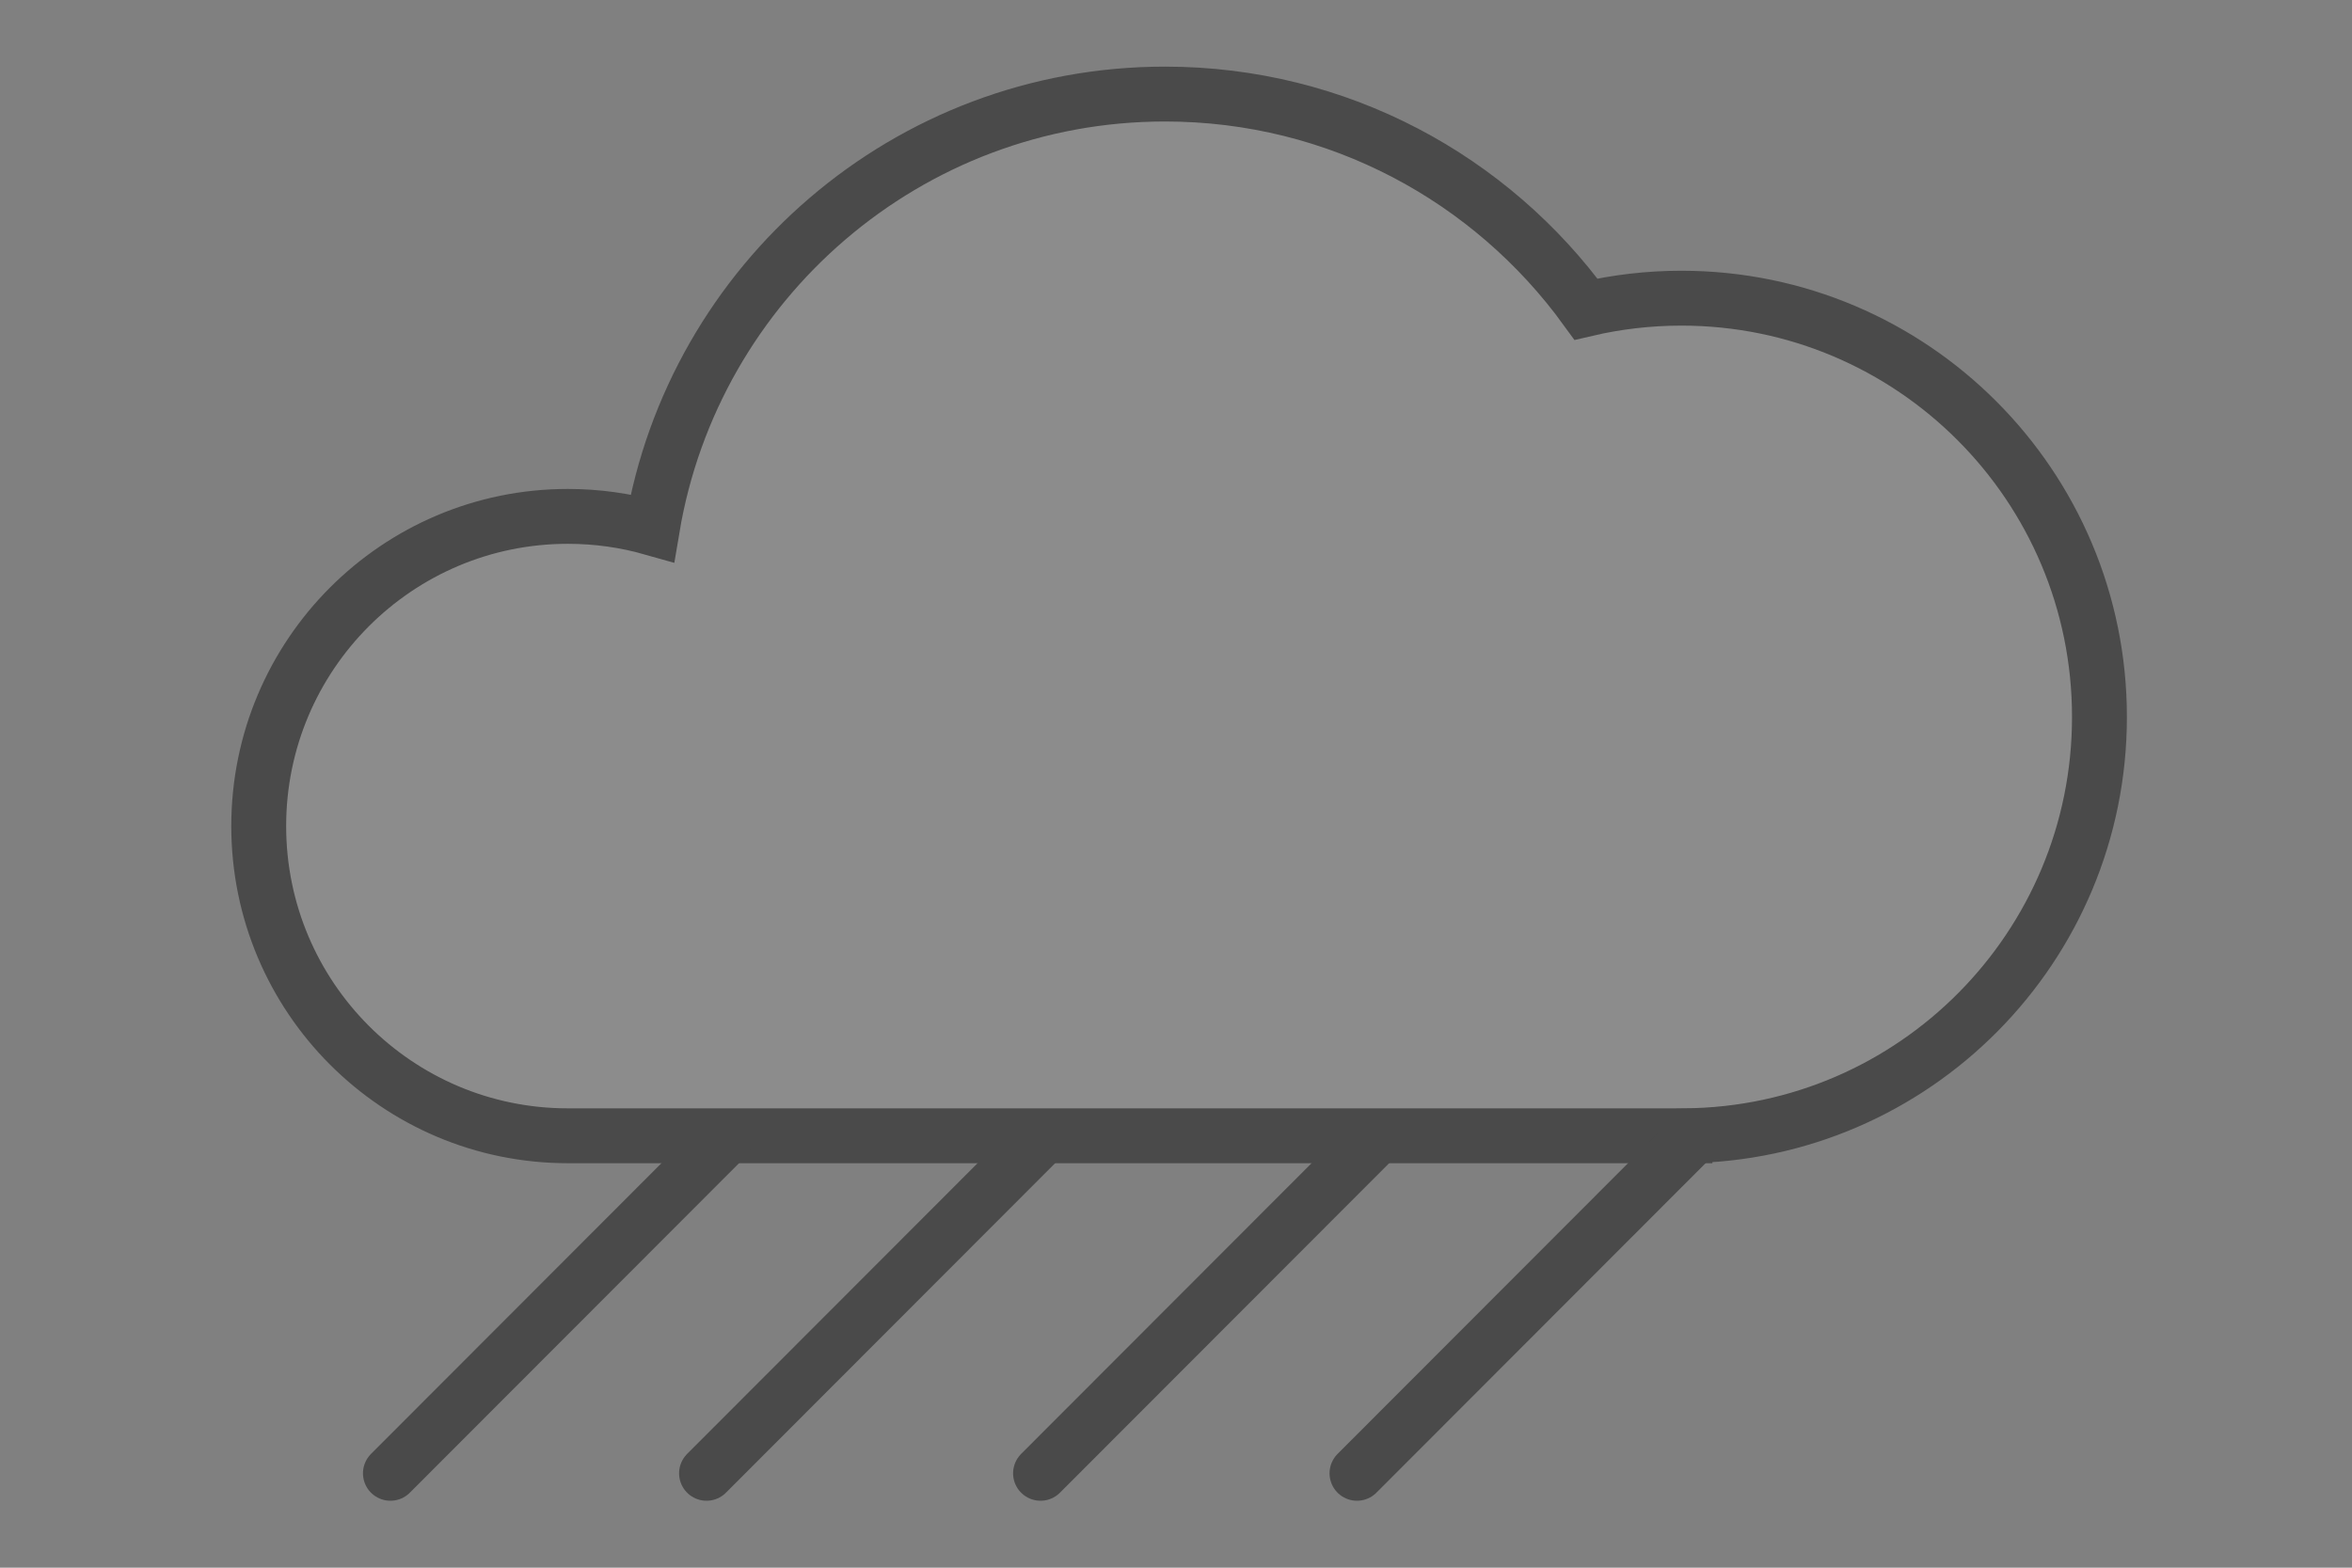 <?xml version="1.0" encoding="UTF-8" standalone="no"?>
<svg width="300px" height="200px" viewBox="0 0 300 200" version="1.1" xmlns="http://www.w3.org/2000/svg" xmlns:xlink="http://www.w3.org/1999/xlink" xmlns:sketch="http://www.bohemiancoding.com/sketch/ns">
    <rect x="0" y="0" width="300" height="200" fill="#808080" stroke="none"/>
    <!-- Generator: Sketch 3.0.4 (8054) - http://www.bohemiancoding.com/sketch -->
    <title>Raining</title>
    <desc>Created with Sketch.</desc>
    <defs></defs>
    <g id="Icons" stroke="none" stroke-width="1" fill="none" fill-rule="evenodd" sketch:type="MSPage">
        <g id="Raining" sketch:type="MSArtboardGroup" stroke="#4A4A4A" stroke-width="7">
            <g id="Rain-2" sketch:type="MSLayerGroup" transform="translate(33, 12)">
                <path d="M181.916,132.896 C211.158,132.655 234.788,108.827 234.788,79.469 C234.788,49.962 210.916,26.041 181.468,26.041 C177.279,26.041 173.203,26.525 169.293,27.44 C157.239,10.812 137.681,0 115.602,0 C82.744,0 55.468,23.945 50.205,55.371 C46.78,54.398 43.166,53.878 39.43,53.878 C17.653,53.878 0,71.567 0,93.388 C0,115.209 17.653,132.898 39.43,132.898 L181.916,132.898 L181.916,132.896 Z" id="Cloud-4" fill-opacity="0.1" fill="#FFFFFF" sketch:type="MSShapeGroup"></path>
                <g id="The-Rain" transform="translate(17.407, 132.436)" stroke-linecap="round" sketch:type="MSShapeGroup">
                    <path d="M42.151,0.714 L-0.61,43.524" id="Path-6"></path>
                    <path d="M82.472,0.714 L39.711,43.524" id="Path-7"></path>
                    <path d="M125.075,0.714 L82.314,43.524" id="Path-7"></path>
                    <path d="M165.438,0.714 L122.677,43.524" id="Path-7"></path>
                </g>
            </g>
        </g>
    </g>
</svg>